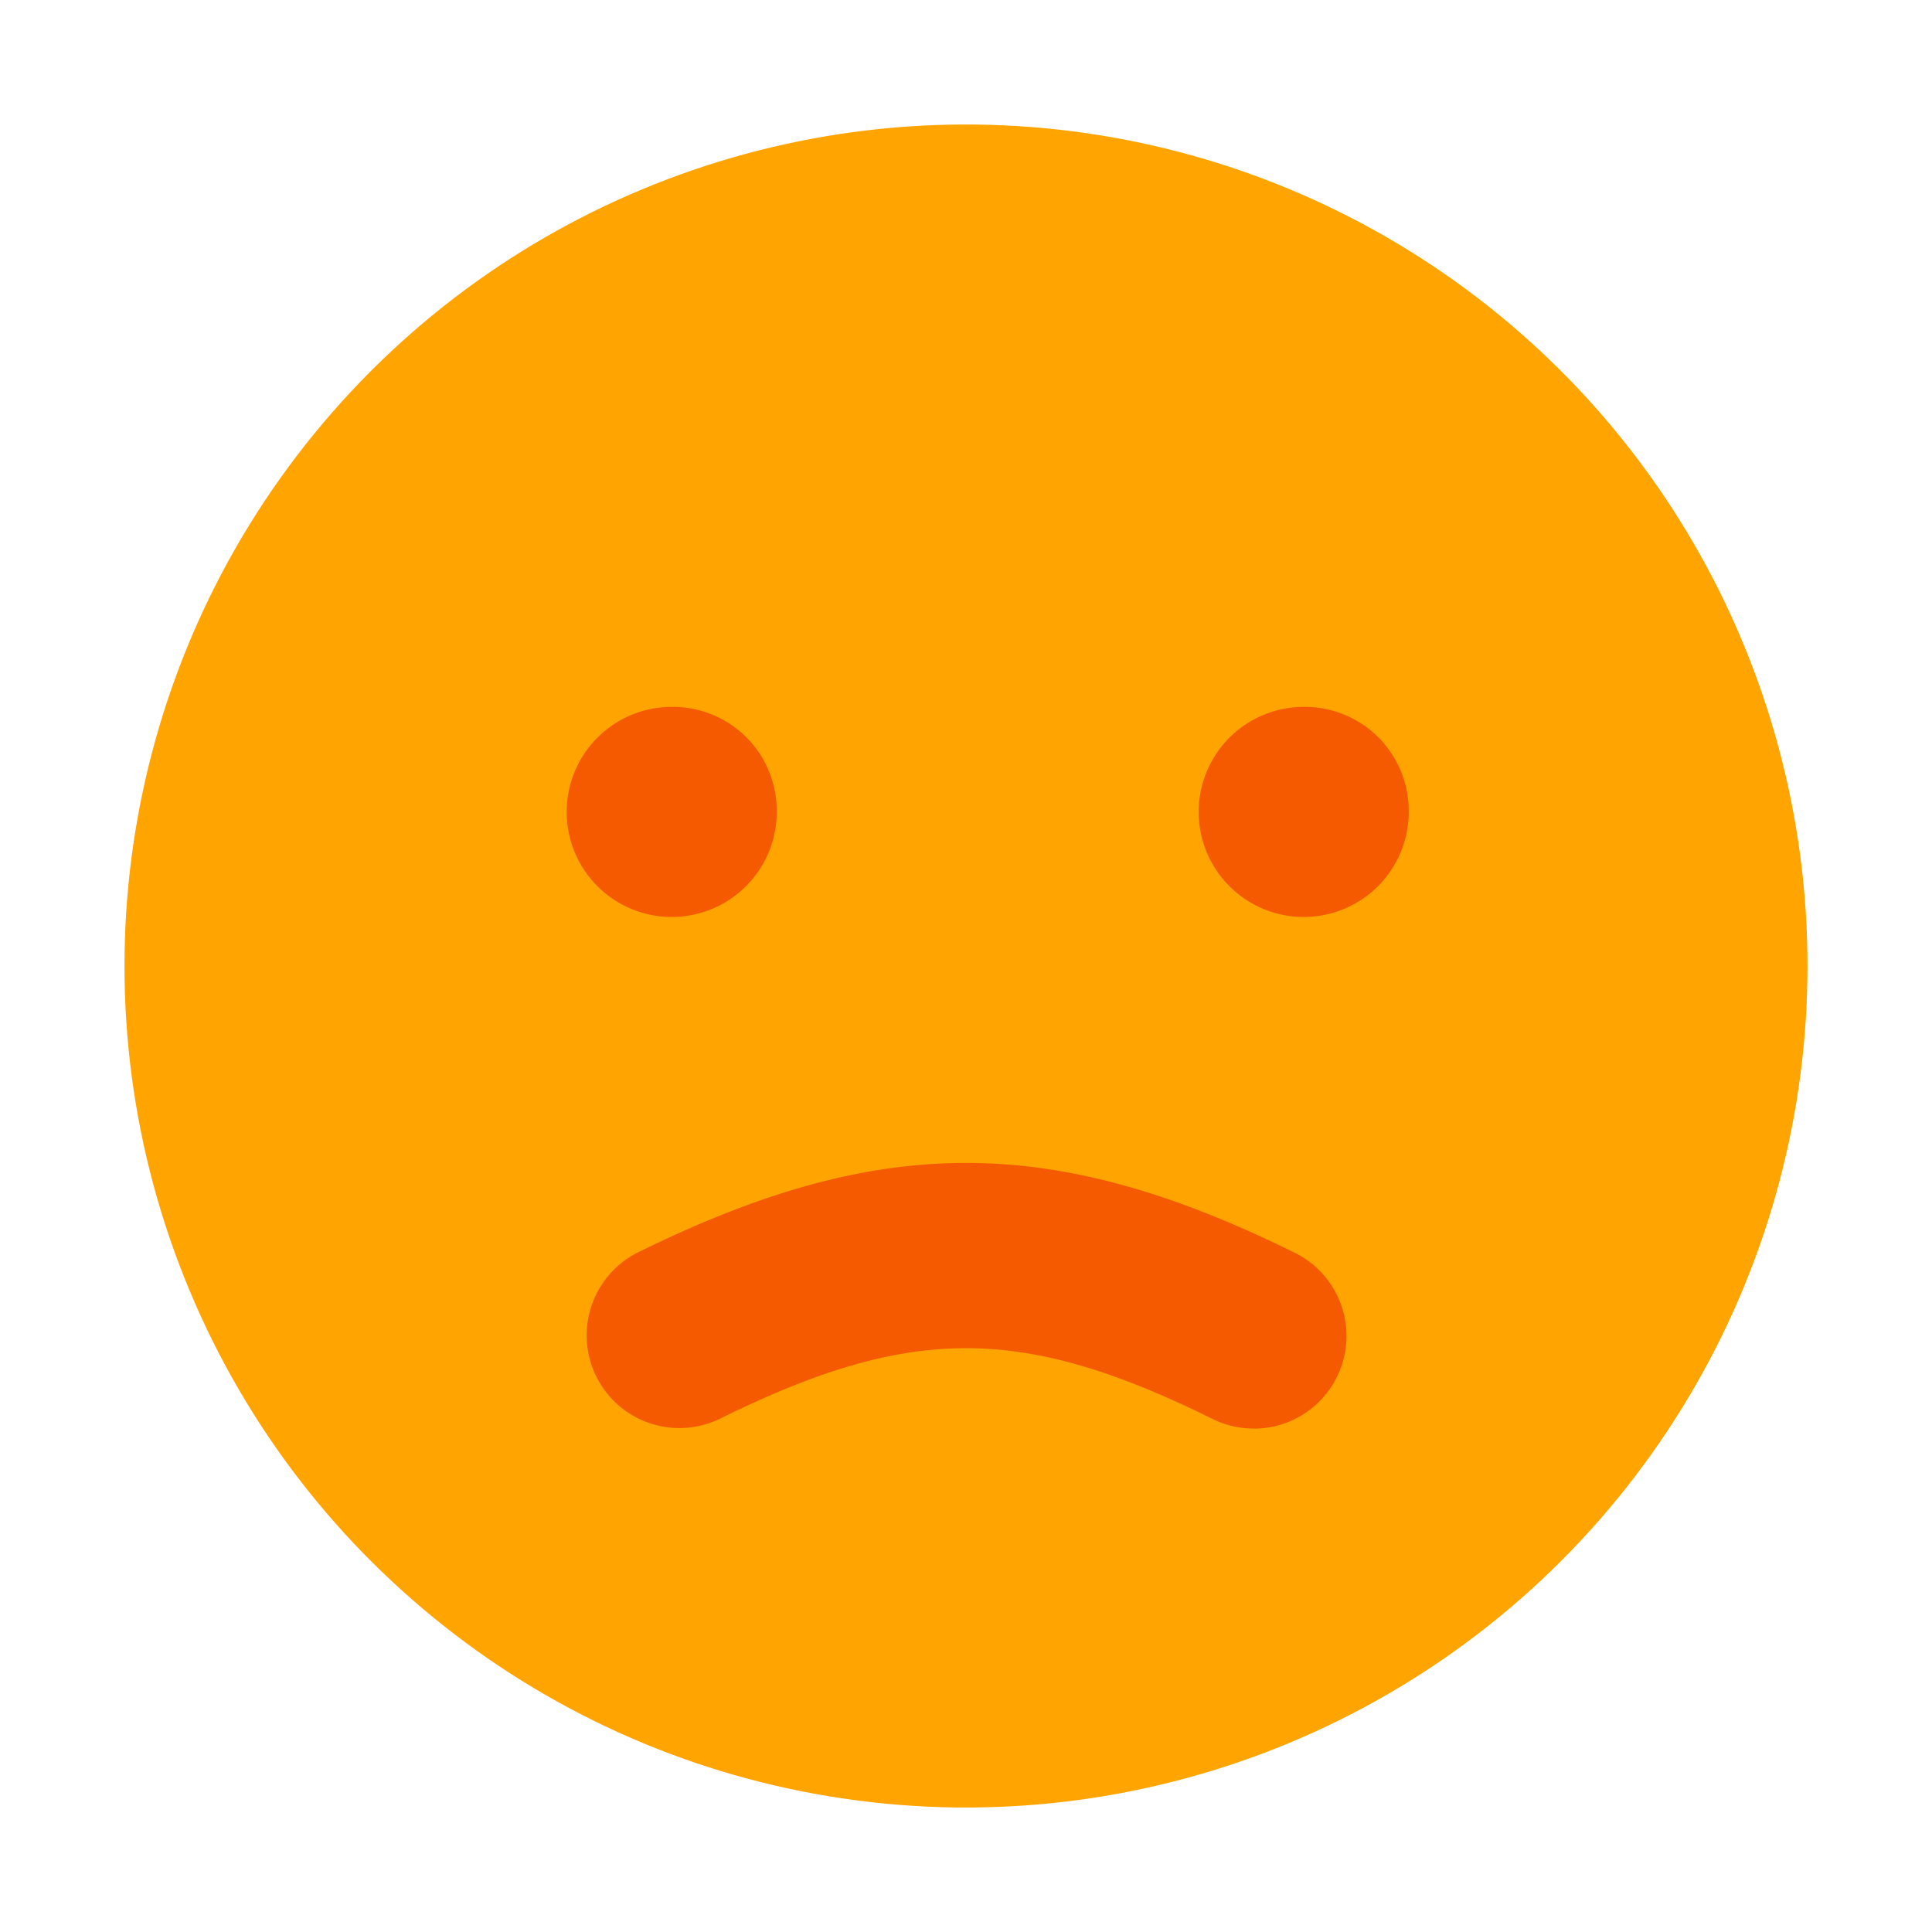 <svg xmlns="http://www.w3.org/2000/svg" width="40.468" height="40.468" viewBox="0 0 40.468 40.468">
  <g id="Group_28185" data-name="Group 28185" transform="translate(0 0)">
    <g id="Group_28175" data-name="Group 28175" transform="translate(0)">
      <circle id="Ellipse_164" data-name="Ellipse 164" cx="17.626" cy="17.626" r="17.626" transform="translate(0 34.793) rotate(-80.736)" fill="#ffa400"/>
    </g>
    <g id="Group_28182" data-name="Group 28182" transform="translate(11.863 14.807)">
      <g id="Group_28181" data-name="Group 28181">
        <g id="Group_28177" data-name="Group 28177">
          <g id="Group_28176" data-name="Group 28176">
            <path id="Path_8974" data-name="Path 8974" d="M266.79,48.464a2.2,2.2,0,1,1-2.2-2.144A2.173,2.173,0,0,1,266.79,48.464Z" transform="translate(-262.384 -46.32)" fill="#f55a00"/>
          </g>
        </g>
        <g id="Group_28180" data-name="Group 28180" transform="translate(13.238)">
          <g id="Group_28179" data-name="Group 28179">
            <g id="Group_28178" data-name="Group 28178">
              <path id="Path_8975" data-name="Path 8975" d="M278.7,48.464a2.2,2.2,0,1,1-2.2-2.144A2.174,2.174,0,0,1,278.7,48.464Z" transform="translate(-274.294 -46.32)" fill="#f55a00"/>
            </g>
          </g>
        </g>
      </g>
    </g>
    <g id="Group_28184" data-name="Group 28184" transform="translate(12.265 24.358)">
      <g id="Group_28183" data-name="Group 28183">
        <path id="Path_8976" data-name="Path 8976" d="M276.741,60.478a1.93,1.93,0,0,1-.858-.2c-4.012-1.979-6.331-1.977-10.336,0a1.942,1.942,0,0,1-1.72-3.482c5.083-2.508,8.688-2.51,13.773,0a1.942,1.942,0,0,1-.859,3.684Z" transform="translate(-262.745 -54.913)" fill="#f55a00"/>
      </g>
    </g>
  </g>
</svg>
